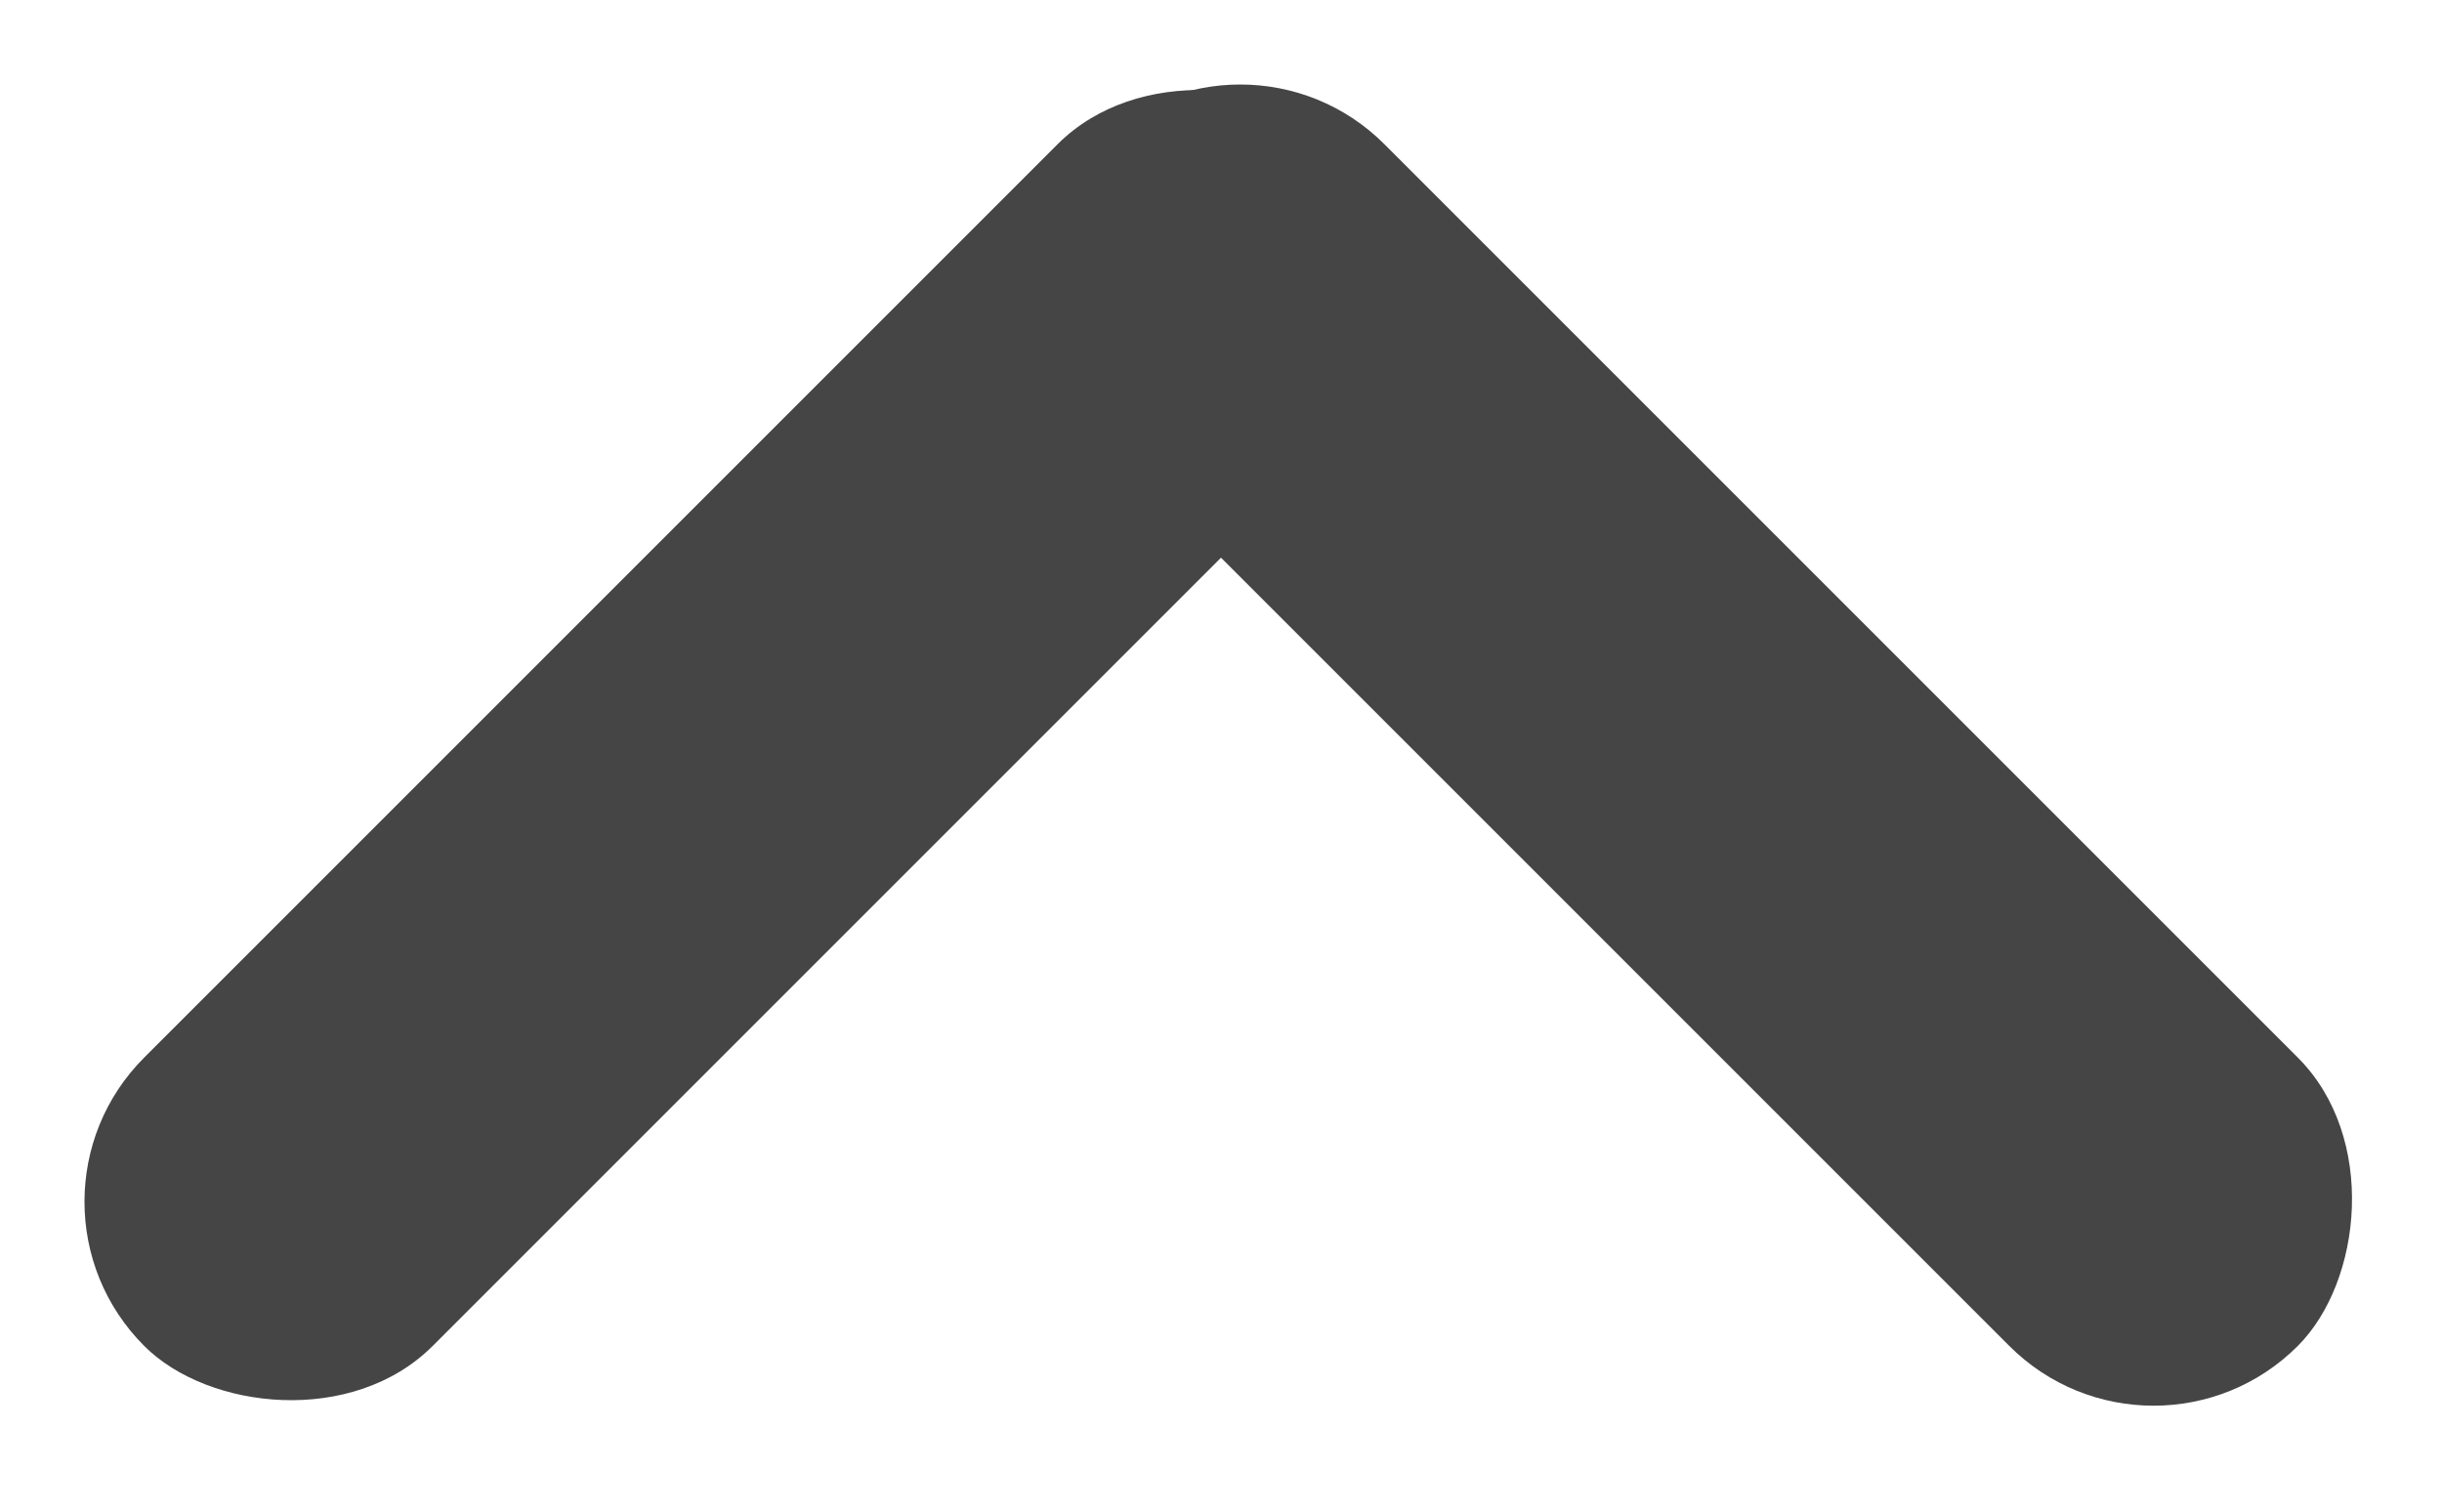 <svg width="42" height="26" viewBox="0 0 42 26" fill="none" xmlns="http://www.w3.org/2000/svg">
<rect x="37.039" y="25.631" width="29.231" height="7.016" rx="3.508" transform="rotate(-135 37.039 25.631)" fill="#454545"/>
<rect y="20.67" width="29.231" height="7.016" rx="3.508" transform="rotate(-45 0 20.67)" fill="#454545"/>
</svg>
